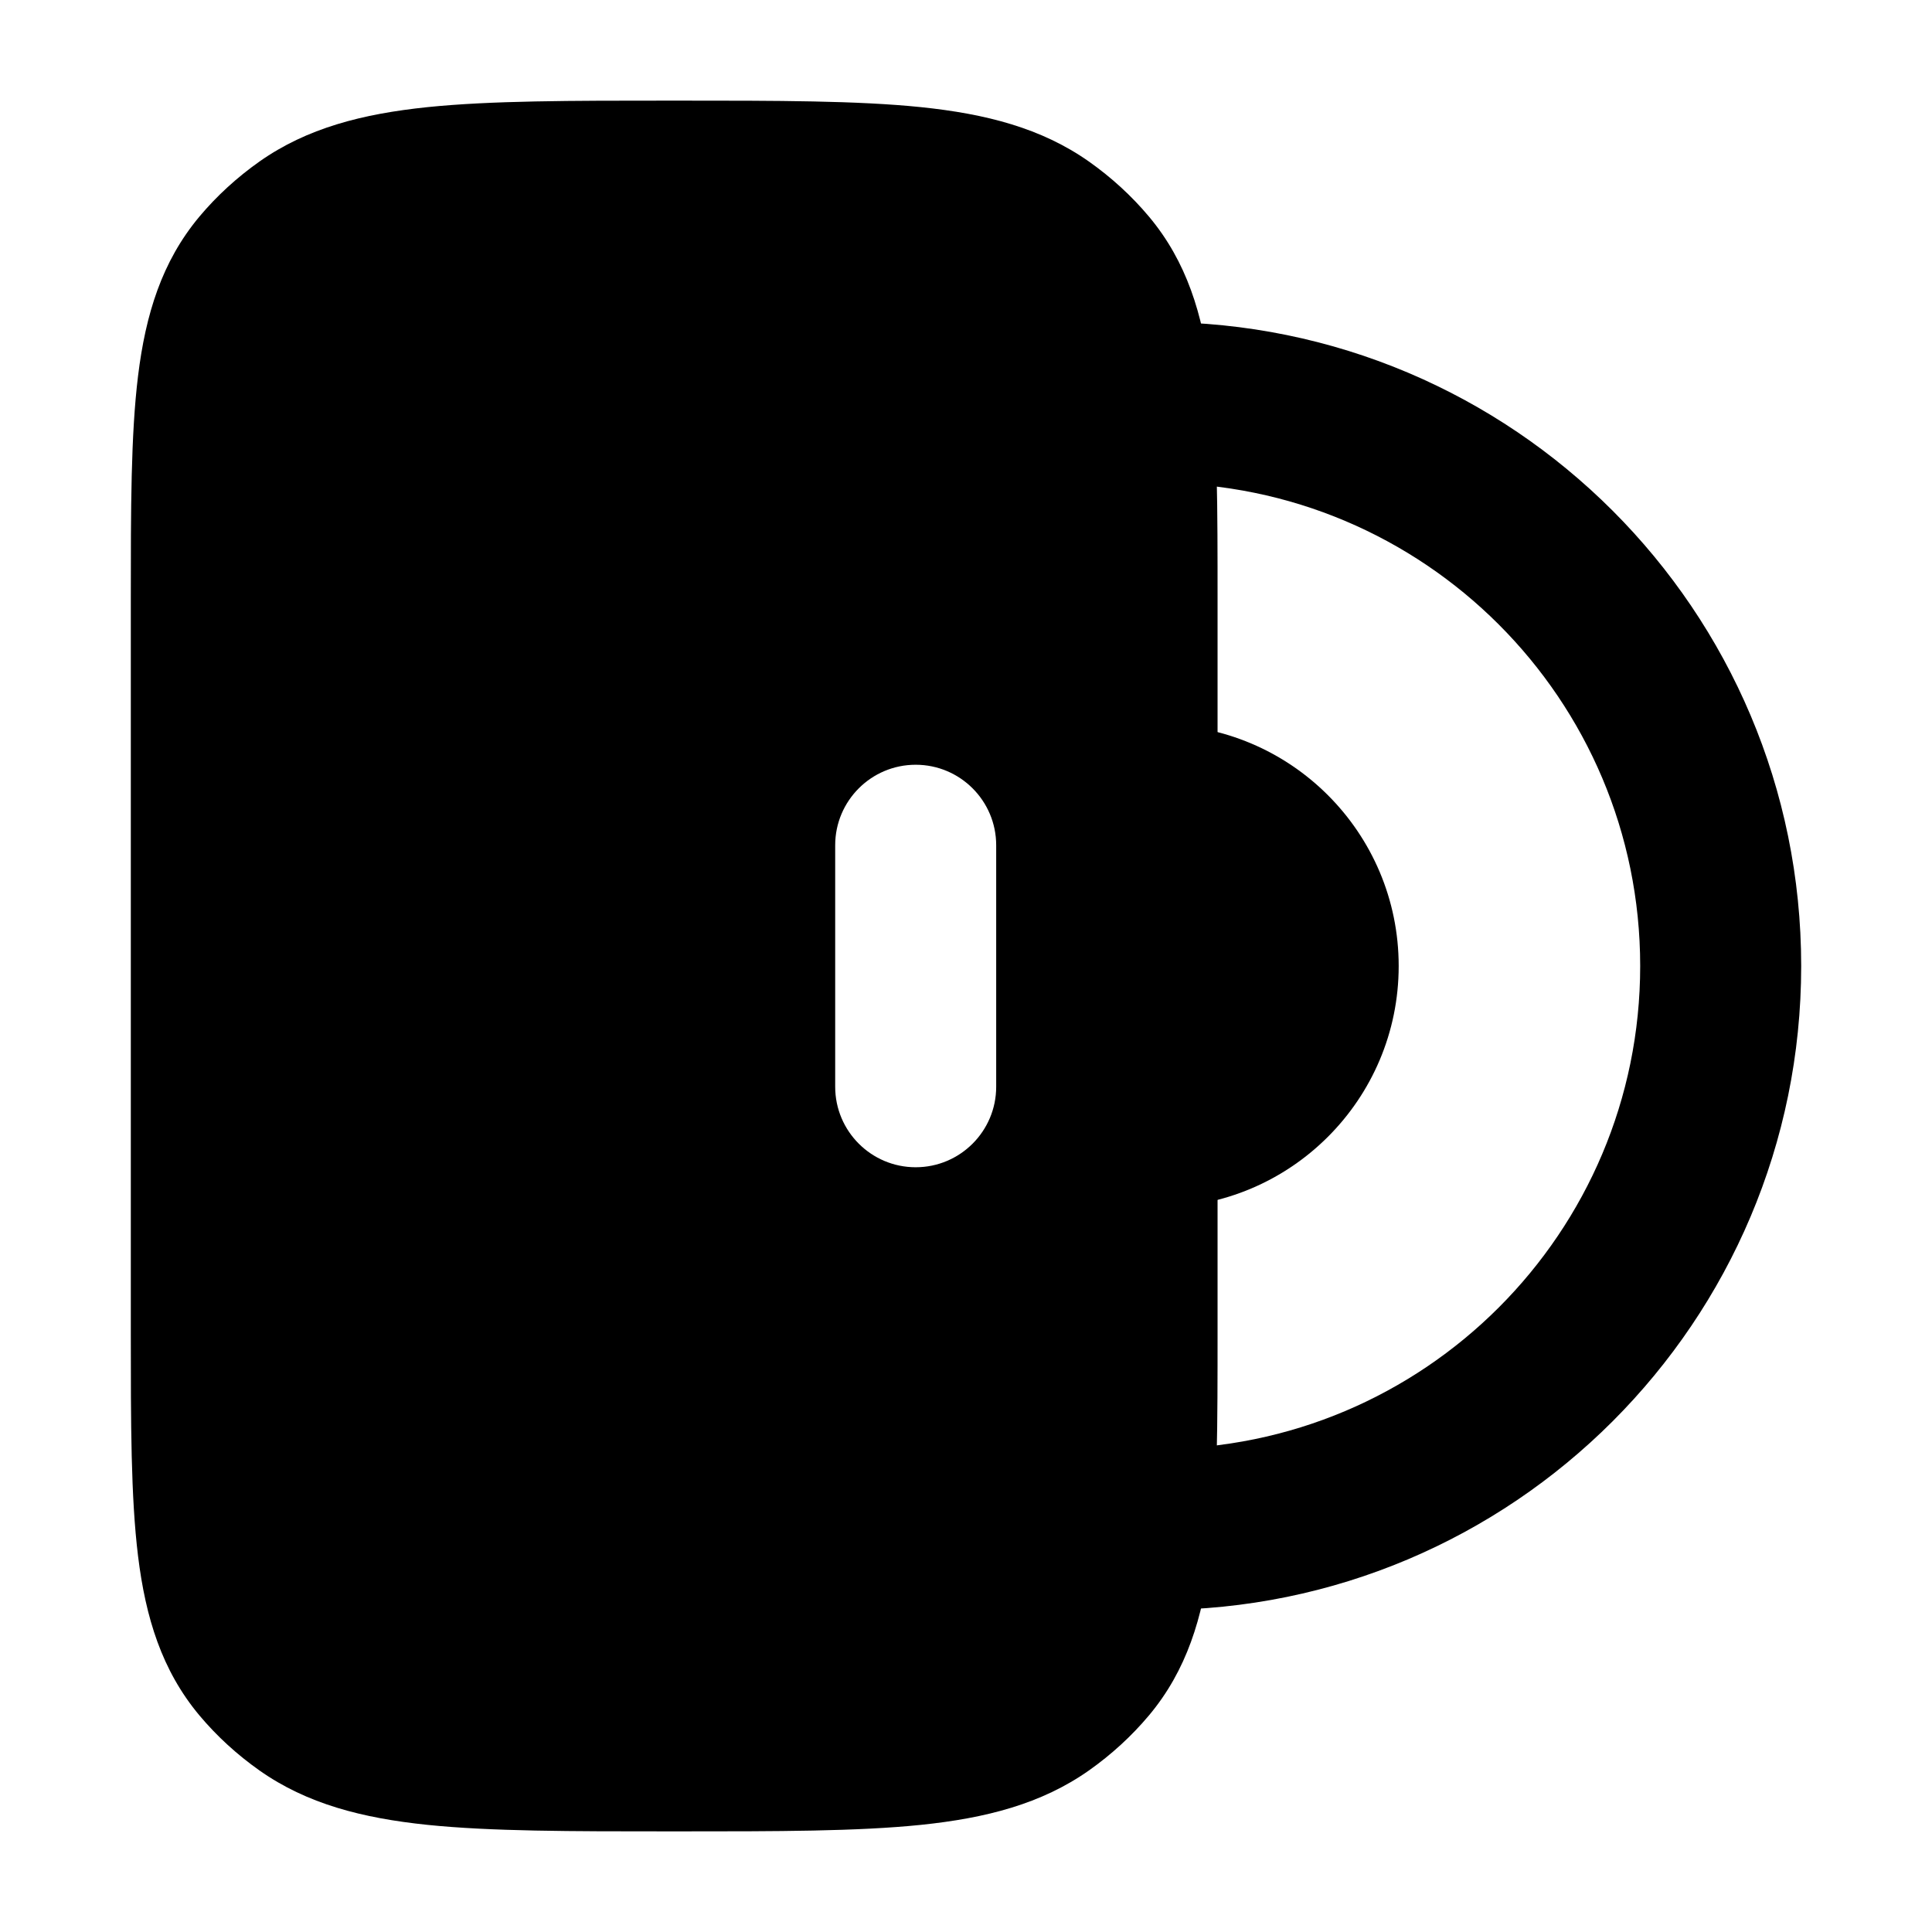 <svg width="24" height="24" viewBox="0 0 24 24" xmlns="http://www.w3.org/2000/svg">
    <path fill-rule="evenodd" clip-rule="evenodd" d="M13.375 5C13.375 4.448 13.823 4 14.375 4C18.793 4 22.375 7.582 22.375 12C22.375 16.418 18.793 20 14.375 20C13.823 20 13.375 19.552 13.375 19C13.375 18.448 13.823 18 14.375 18C17.689 18 20.375 15.314 20.375 12C20.375 8.686 17.689 6 14.375 6C13.823 6 13.375 5.552 13.375 5Z"/>
    <path d="M14.375 15C16.032 15 17.375 13.657 17.375 12C17.375 10.343 16.032 9 14.375 9V15Z"/>
    <path fill-rule="evenodd" clip-rule="evenodd" d="M11.441 1.331C10.652 1.25 9.661 1.25 8.417 1.25H8.417H8.333H8.333C7.089 1.25 6.098 1.25 5.309 1.331C4.5 1.415 3.814 1.591 3.224 2.006C2.945 2.203 2.693 2.433 2.476 2.692C2.01 3.25 1.809 3.905 1.715 4.669C1.625 5.402 1.625 6.32 1.625 7.451V7.451V16.549V16.549C1.625 17.68 1.625 18.598 1.715 19.331C1.809 20.095 2.01 20.75 2.476 21.308C2.693 21.567 2.945 21.797 3.224 21.994C3.814 22.409 4.5 22.585 5.309 22.669C6.098 22.75 7.089 22.75 8.333 22.75H8.333H8.417C9.661 22.75 10.652 22.75 11.441 22.669C12.25 22.585 12.936 22.409 13.526 21.994C13.805 21.797 14.057 21.567 14.274 21.308C14.741 20.75 14.941 20.095 15.035 19.331C15.125 18.598 15.125 17.68 15.125 16.549L15.125 7.451C15.125 6.32 15.125 5.402 15.035 4.669C14.941 3.905 14.741 3.25 14.274 2.692C14.057 2.433 13.805 2.203 13.526 2.006C12.936 1.591 12.25 1.415 11.441 1.331ZM10.375 13.5C10.375 14.052 10.823 14.5 11.375 14.5C11.927 14.5 12.375 14.052 12.375 13.5V10.5C12.375 9.948 11.927 9.5 11.375 9.5C10.823 9.5 10.375 9.948 10.375 10.5V13.5Z"/>
</svg>
